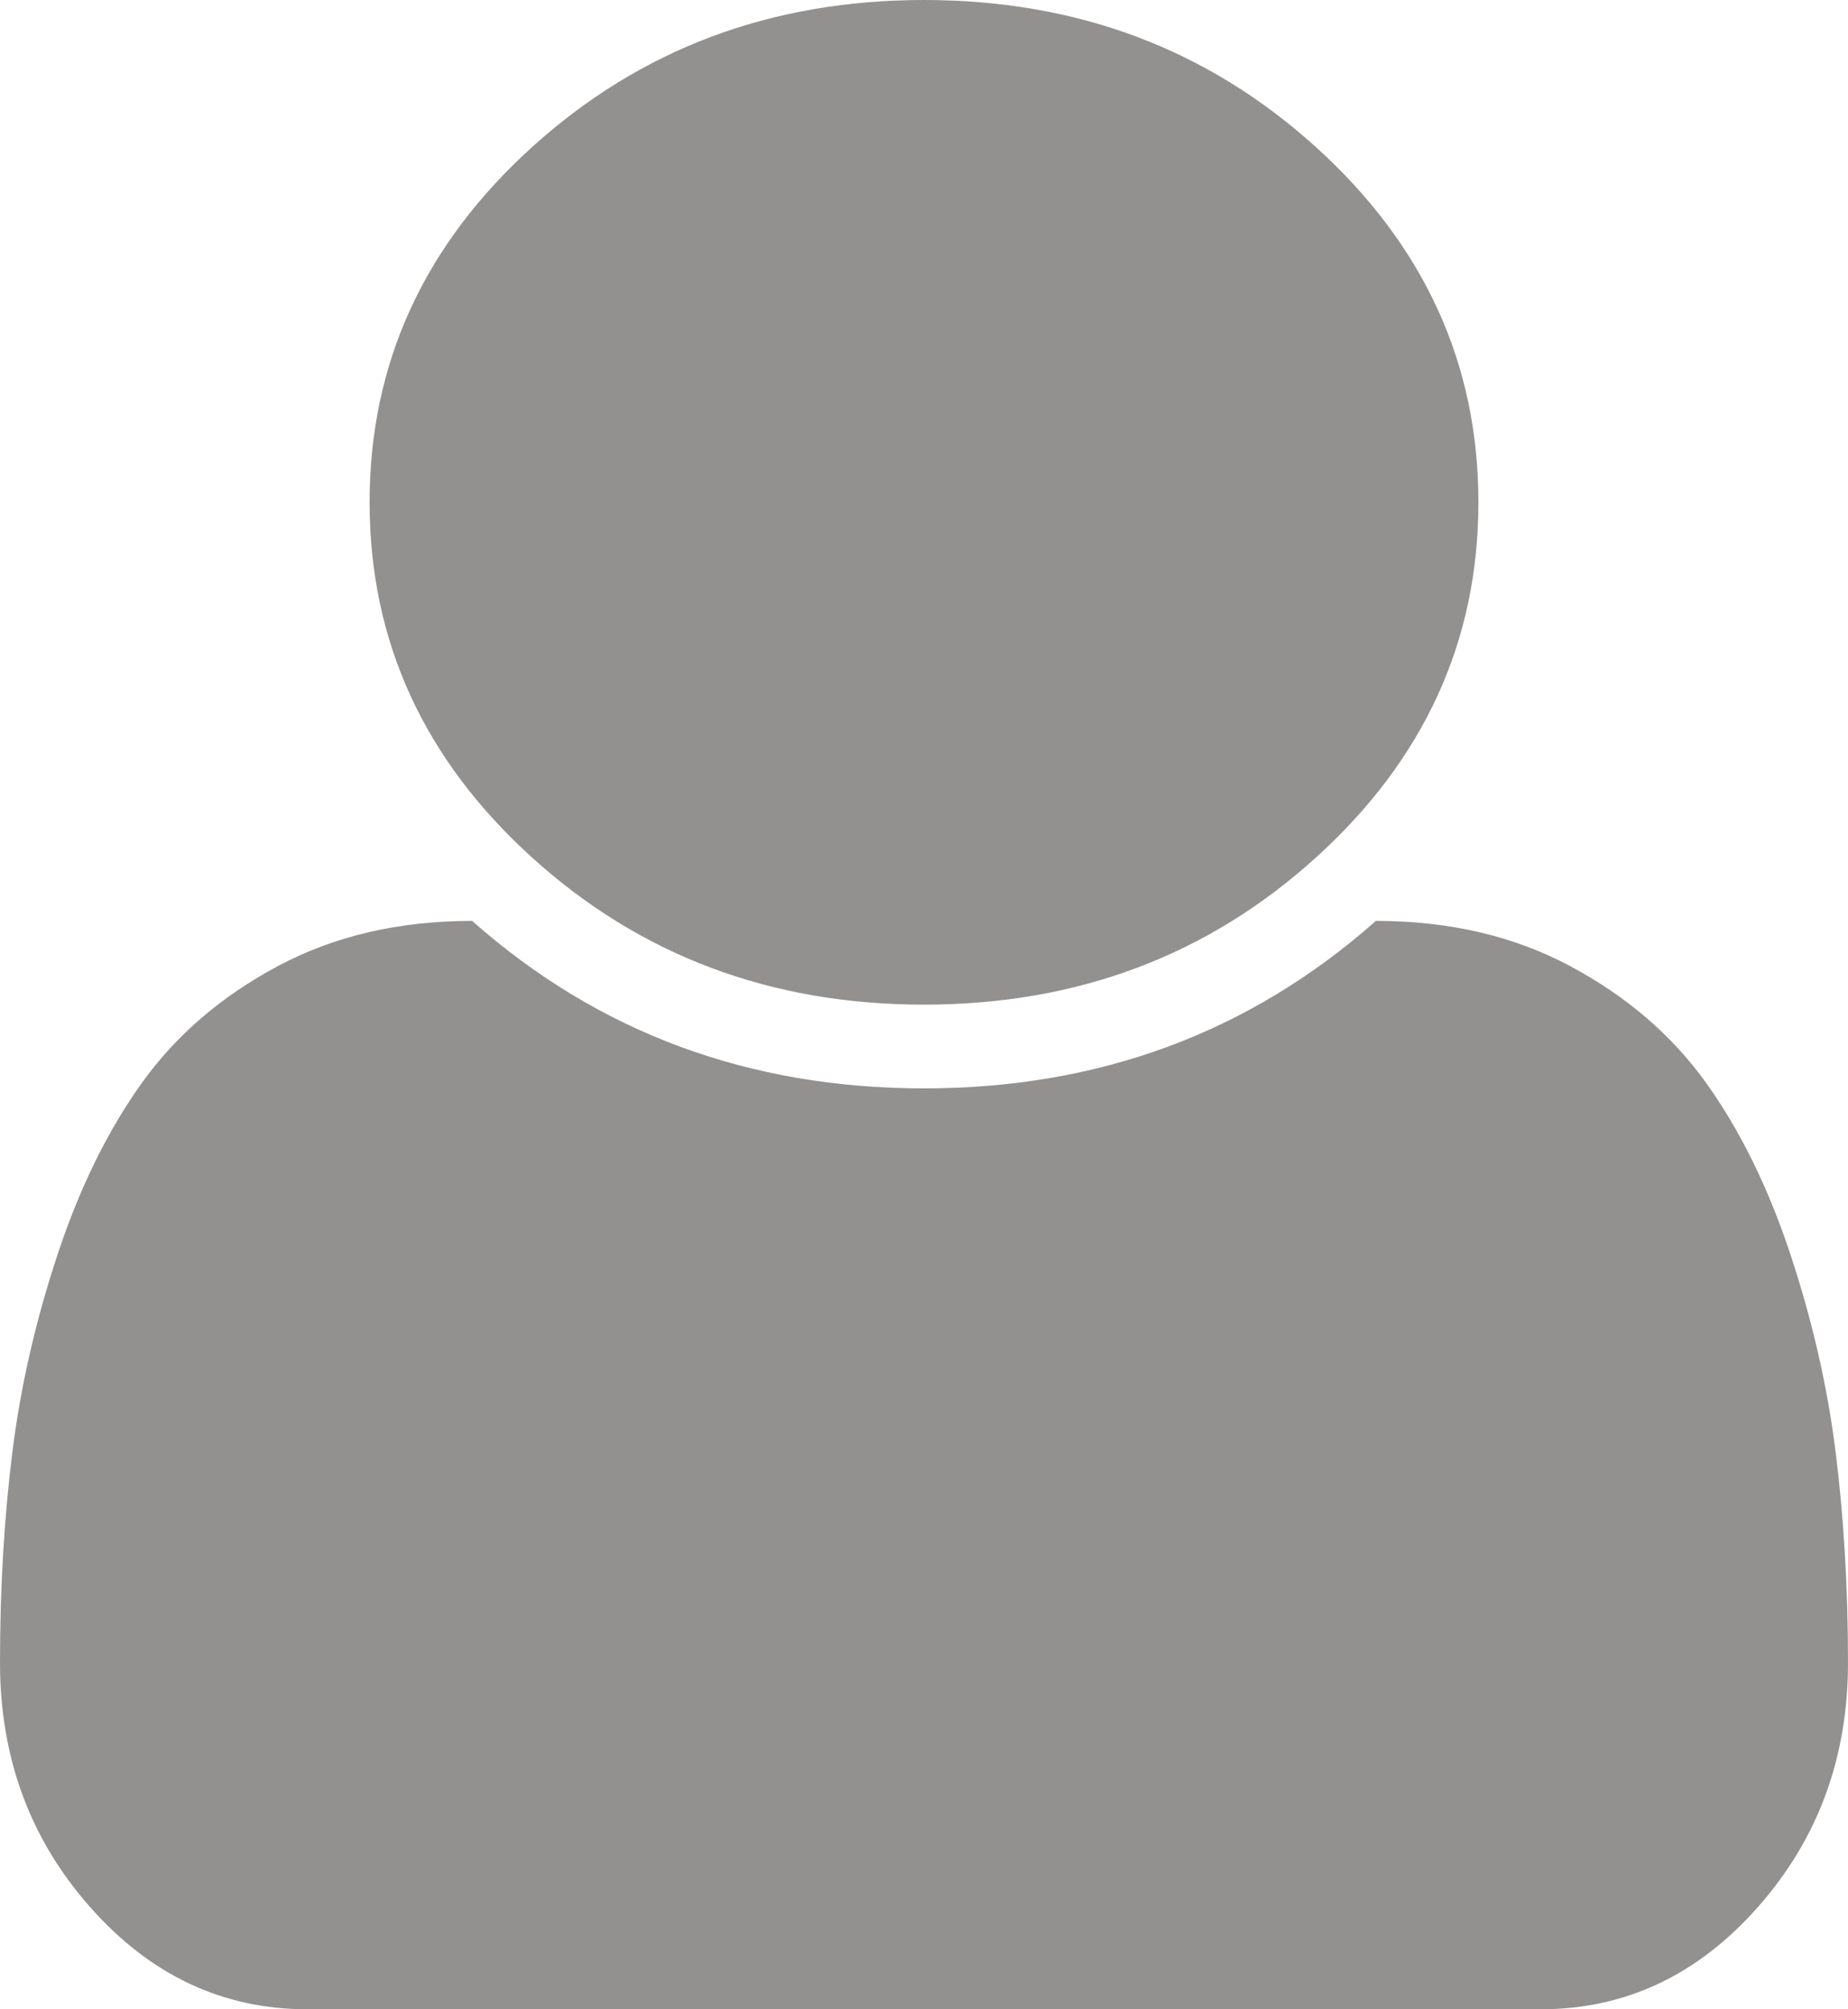 ﻿<?xml version="1.0" encoding="utf-8"?>
<svg version="1.1" xmlns:xlink="http://www.w3.org/1999/xlink" width="23px" height="25px" xmlns="http://www.w3.org/2000/svg">
  <g transform="matrix(1 0 0 1 -411 -1370 )">
    <path d="M 22.847 18.075  C 22.949 18.894  23 19.765  23 20.687  C 23 21.87  22.626 22.884  21.877 23.73  C 21.128 24.577  20.227 25  19.173 25  L 3.827 25  C 2.773 25  1.872 24.577  1.123 23.73  C 0.374 22.884  0 21.87  0 20.687  C 0 19.765  0.051 18.894  0.153 18.075  C 0.255 17.255  0.443 16.431  0.719 15.601  C 0.994 14.771  1.345 14.06  1.77 13.468  C 2.195 12.877  2.758 12.394  3.459 12.02  C 4.16 11.646  4.965 11.458  5.876 11.458  C 7.445 12.847  9.32 13.542  11.5 13.542  C 13.68 13.542  15.555 12.847  17.124 11.458  C 18.035 11.458  18.84 11.646  19.541 12.02  C 20.242 12.394  20.805 12.877  21.23 13.468  C 21.655 14.06  22.006 14.771  22.281 15.601  C 22.557 16.431  22.745 17.255  22.847 18.075  Z M 16.379 1.831  C 17.726 3.052  18.4 4.525  18.4 6.25  C 18.4 7.975  17.726 9.448  16.379 10.669  C 15.031 11.89  13.405 12.5  11.5 12.5  C 9.595 12.5  7.969 11.89  6.621 10.669  C 5.274 9.448  4.6 7.975  4.6 6.25  C 4.6 4.525  5.274 3.052  6.621 1.831  C 7.969 0.61  9.595 0  11.5 0  C 13.405 0  15.031 0.61  16.379 1.831  Z " fill-rule="nonzero" fill="#939090" stroke="none" transform="matrix(1 0 0 1 411 1370 )" />
  </g>
</svg>